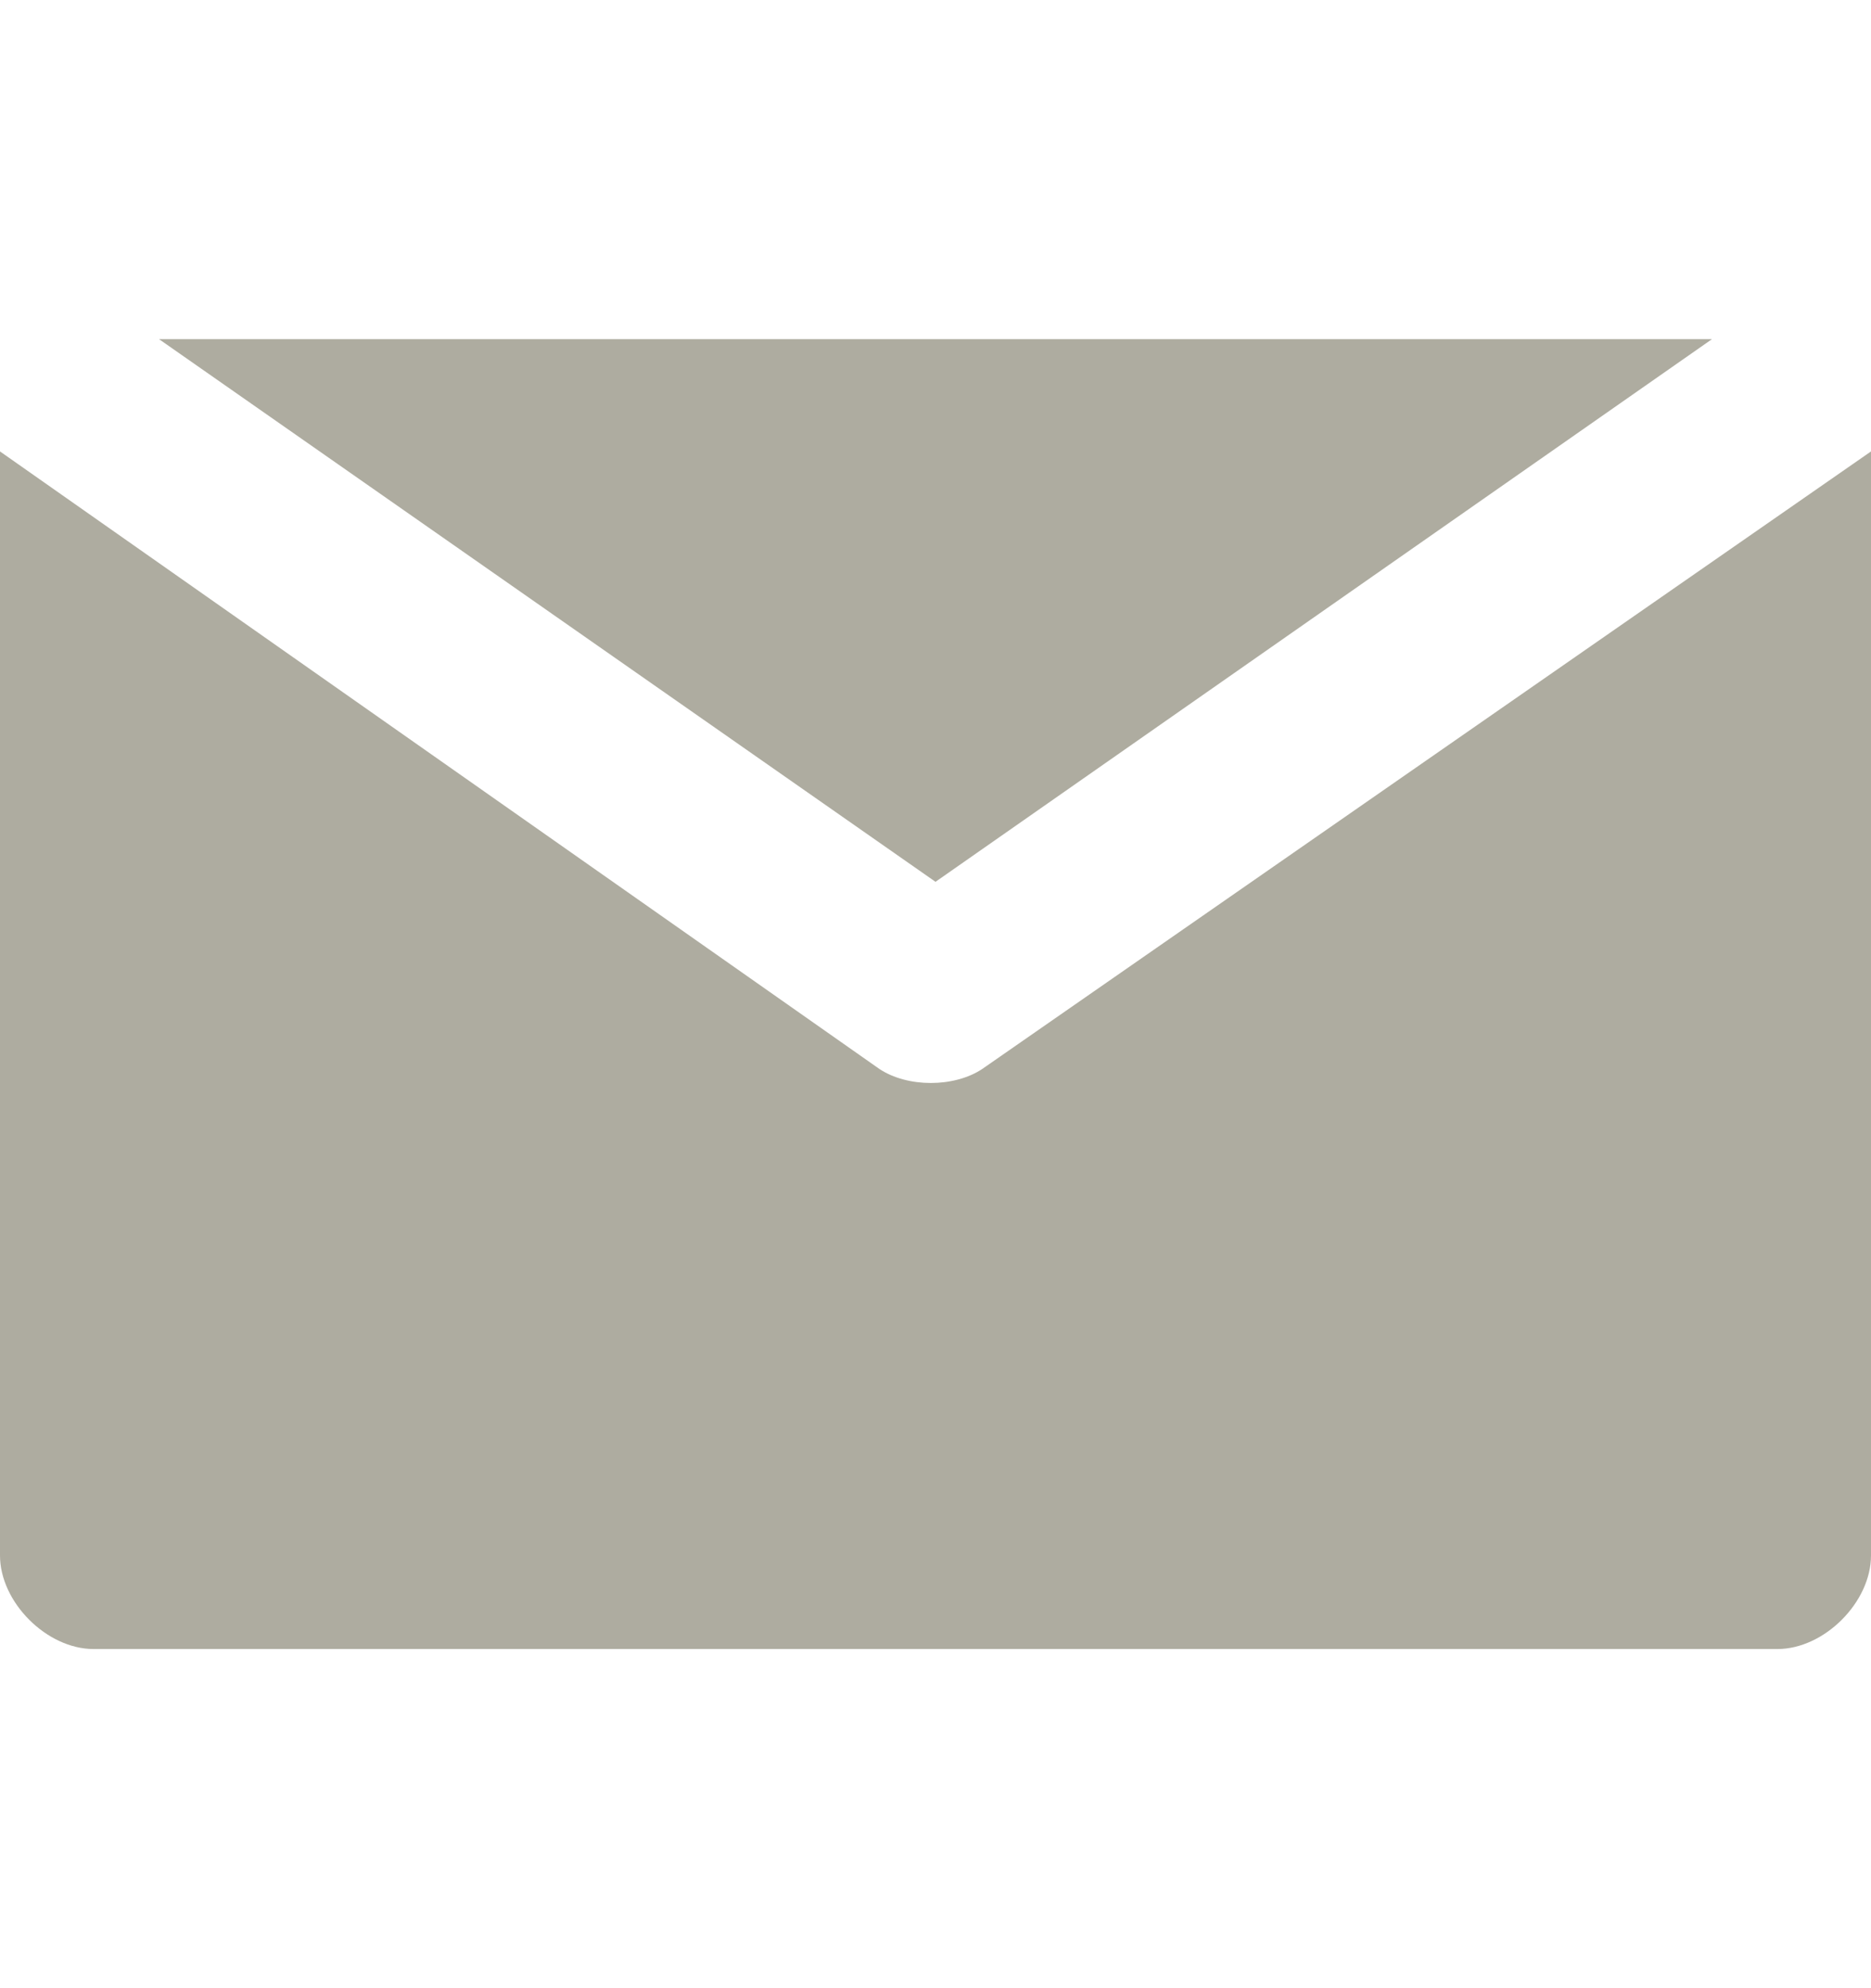 <svg width="16" height="17" viewBox="0 0 16 17" fill="none" xmlns="http://www.w3.org/2000/svg">
<path d="M1.36 2.9L8 7.54L14.64 2.9H1.36Z" fill="#AEACA0"/>
<path d="M8.4 9.14C8.16 9.3 7.76 9.3 7.52 9.14L0 3.86V13.3C0 13.7 0.4 14.1 0.8 14.1H15.2C15.6 14.1 16 13.7 16 13.3V3.86L8.4 9.14Z" fill="#AEACA0"/>
</svg>
